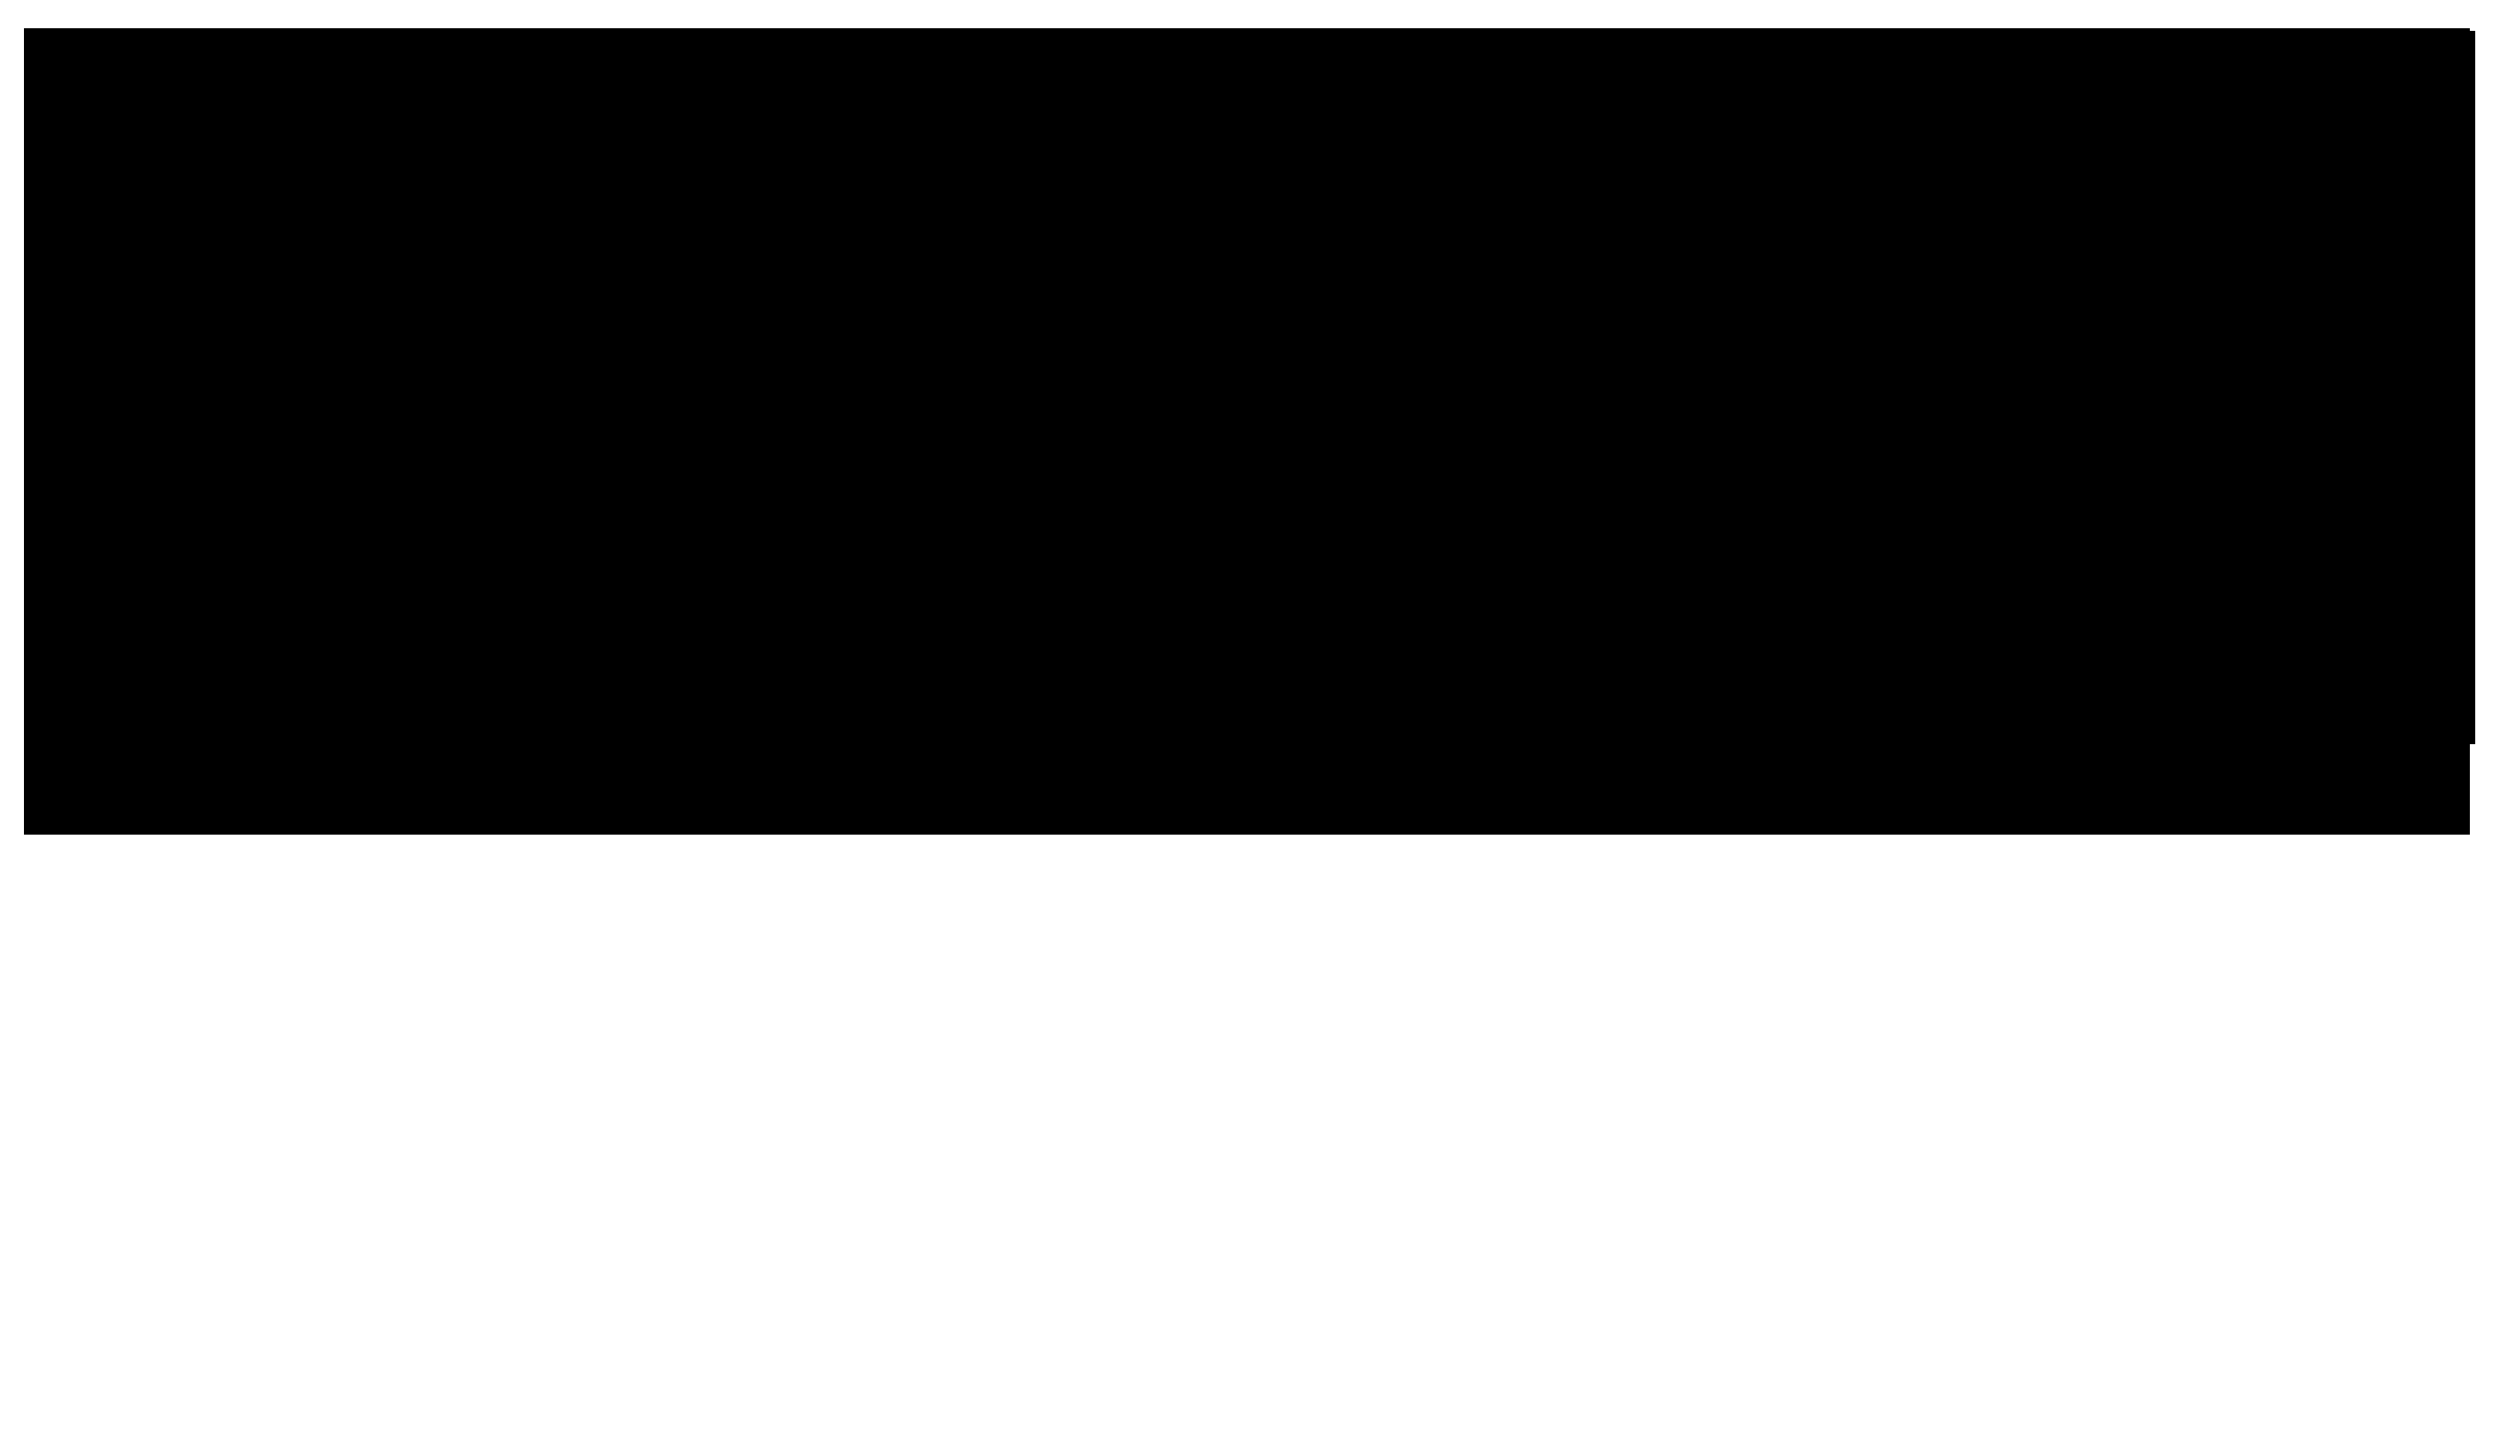 <?xml version="1.0" encoding="UTF-8" standalone="no"?>
<!-- Created with Inkscape (http://www.inkscape.org/) -->

<svg
   xmlns:dc="http://purl.org/dc/elements/1.1/"
   xmlns:cc="http://creativecommons.org/ns#"
   xmlns:rdf="http://www.w3.org/1999/02/22-rdf-syntax-ns#"
   xmlns:svg="http://www.w3.org/2000/svg"
   xmlns="http://www.w3.org/2000/svg"
   xmlns:sodipodi="http://sodipodi.sourceforge.net/DTD/sodipodi-0.dtd"
   xmlns:inkscape="http://www.inkscape.org/namespaces/inkscape"
   width="336"
   height="192"
   viewBox="0 0 88.9 50.8"
   version="1.1"
   id="svg8"
   inkscape:version="0.91+devel r14842"
   sodipodi:docname="Back.svg">
  <defs
     id="defs2" />
  <sodipodi:namedview
     id="base"
     pagecolor="#ffffff"
     bordercolor="#666666"
     borderopacity="1.0"
     inkscape:pageopacity="0.0"
     inkscape:pageshadow="2"
     inkscape:zoom="2.8"
     inkscape:cx="125.70221"
     inkscape:cy="117.05228"
     inkscape:document-units="px"
     inkscape:current-layer="layer1"
     showgrid="false"
     units="px"
     inkscape:window-width="1920"
     inkscape:window-height="987"
     inkscape:window-x="0"
     inkscape:window-y="1"
     inkscape:window-maximized="1" />
  <g
     inkscape:label="Layer 1"
     inkscape:groupmode="layer"
     id="layer1"
     transform="translate(0,-246.2)">
    <flowRoot
       xml:space="preserve"
       id="flowRoot4218"
       style="font-style:normal;font-variant:normal;font-weight:normal;font-stretch:normal;font-size:16px;line-height:25px;font-family:'Linux Biolinum';-inkscape-font-specification:'Linux Biolinum';text-align:start;letter-spacing:0px;word-spacing:0px;text-anchor:start;fill:#000000;fill-opacity:1;stroke:none;stroke-width:1px;stroke-linecap:butt;stroke-linejoin:miter;stroke-opacity:1"
       transform="matrix(0.265,0,0,0.265,0,246.2)"><flowRegion
         id="flowRegion4220"
         style="font-style:normal;font-variant:normal;font-weight:normal;font-stretch:normal;font-size:16px;font-family:'Linux Biolinum';-inkscape-font-specification:'Linux Biolinum'"><rect
           id="rect4222"
           width="328.214"
           height="108.214"
           x="3.214"
           y="3.786"
           style="font-style:normal;font-variant:normal;font-weight:normal;font-stretch:normal;font-size:16px;font-family:'Linux Biolinum';-inkscape-font-specification:'Linux Biolinum'" /></flowRegion><flowPara
         id="flowPara4238"
         style="font-size:16px;line-height:14.33px;text-align:center;text-anchor:middle" /></flowRoot>    <flowRoot
       xml:space="preserve"
       id="flowRoot4275"
       style="font-style:normal;font-variant:normal;font-weight:normal;font-stretch:normal;font-size:16px;line-height:15px;font-family:'Linux Biolinum';-inkscape-font-specification:'Linux Biolinum';text-align:start;letter-spacing:0px;word-spacing:0px;text-anchor:start;fill:#000000;fill-opacity:1;stroke:none;stroke-width:1px;stroke-linecap:butt;stroke-linejoin:miter;stroke-opacity:1;"
       transform="matrix(0.265,0,0,0.265,0,246.2)"><flowRegion
         id="flowRegion4277"
         style="font-style:normal;font-variant:normal;font-weight:normal;font-stretch:normal;font-size:16px;line-height:15px;font-family:'Linux Biolinum';-inkscape-font-specification:'Linux Biolinum';text-align:start;text-anchor:start;"><rect
           id="rect4279"
           width="327.857"
           height="95.714"
           x="4.286"
           y="4.143"
           style="font-style:normal;font-variant:normal;font-weight:normal;font-stretch:normal;font-size:16px;line-height:15px;font-family:'Linux Biolinum';-inkscape-font-specification:'Linux Biolinum';text-align:start;text-anchor:start;" /></flowRegion><flowPara
         id="flowPara4281">The persistance of learning over time through the storage and retrival of information. </flowPara></flowRoot>  </g>
</svg>
